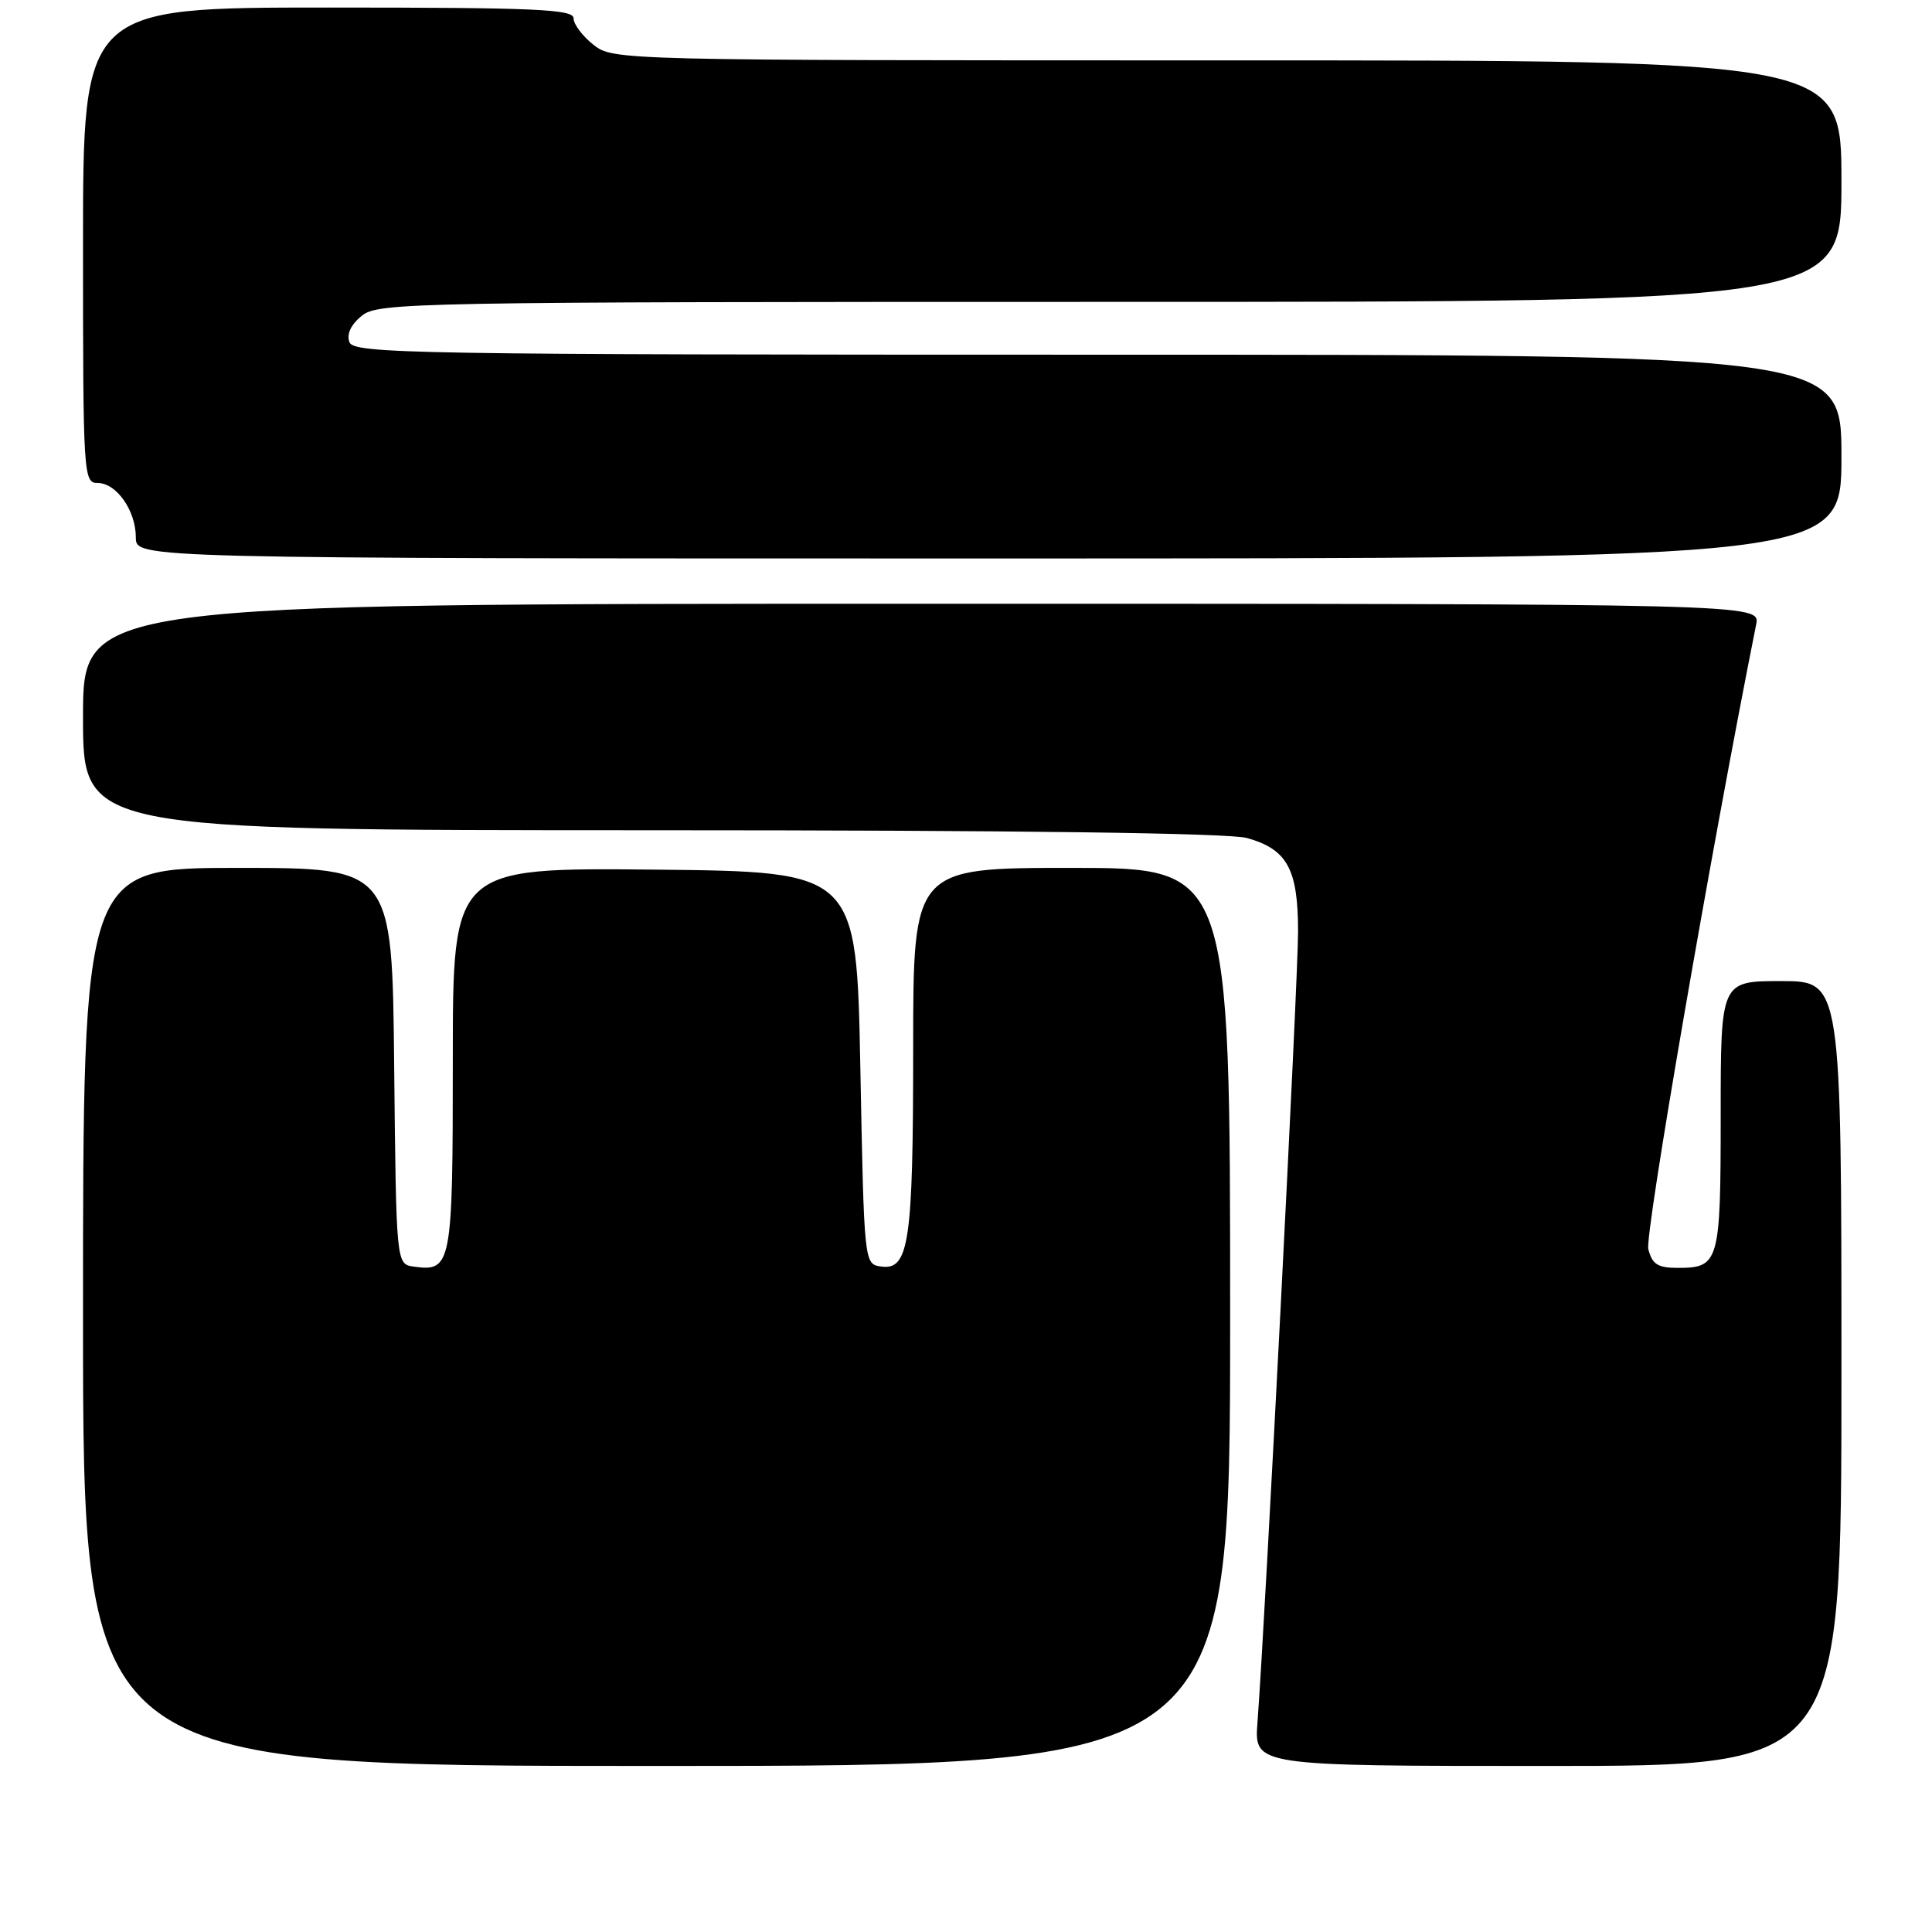 <?xml version="1.0" encoding="UTF-8" standalone="no"?>
<!DOCTYPE svg PUBLIC "-//W3C//DTD SVG 1.1//EN" "http://www.w3.org/Graphics/SVG/1.1/DTD/svg11.dtd" >
<svg xmlns="http://www.w3.org/2000/svg" xmlns:xlink="http://www.w3.org/1999/xlink" version="1.1" viewBox="0 0 256 256">
 <g >
 <path fill="currentColor"
d=" M 163.00 174.50 C 163.00 115.00 163.00 115.00 142.00 115.00 C 121.00 115.00 121.00 115.00 121.00 138.93 C 121.00 164.63 120.45 168.35 116.75 167.82 C 114.50 167.50 114.50 167.50 114.00 141.50 C 113.50 115.50 113.50 115.50 86.75 115.23 C 60.00 114.97 60.00 114.97 60.00 140.36 C 60.00 167.70 59.84 168.54 54.81 167.83 C 52.50 167.50 52.50 167.50 52.23 141.25 C 51.97 115.00 51.97 115.00 31.48 115.00 C 11.00 115.00 11.00 115.00 11.00 174.50 C 11.00 234.00 11.00 234.00 87.00 234.00 C 163.00 234.00 163.00 234.00 163.00 174.50 Z  M 244.00 182.00 C 244.00 130.00 244.00 130.00 236.00 130.00 C 228.00 130.00 228.00 130.00 228.00 147.80 C 228.00 167.28 227.80 168.00 222.32 168.00 C 219.66 168.00 218.92 167.53 218.41 165.51 C 217.93 163.59 226.78 112.36 232.70 82.75 C 233.25 80.00 233.25 80.00 122.12 80.00 C 11.00 80.00 11.00 80.00 11.00 95.00 C 11.00 110.00 11.00 110.00 86.25 110.01 C 134.95 110.01 162.81 110.38 165.22 111.04 C 170.57 112.53 172.00 115.15 172.00 123.45 C 172.00 129.84 167.65 214.66 166.62 228.25 C 166.19 234.00 166.19 234.00 205.09 234.00 C 244.00 234.00 244.00 234.00 244.00 182.00 Z  M 244.00 60.50 C 244.00 47.00 244.00 47.00 145.47 47.00 C 54.69 47.00 46.89 46.87 46.30 45.34 C 45.90 44.28 46.49 43.02 47.94 41.84 C 50.12 40.08 54.44 40.00 147.11 40.00 C 244.00 40.00 244.00 40.00 244.00 24.00 C 244.00 8.00 244.00 8.00 162.63 8.00 C 81.83 8.00 81.25 7.99 78.63 5.93 C 77.19 4.79 76.00 3.21 76.00 2.43 C 76.00 1.22 70.99 1.00 43.50 1.00 C 11.00 1.00 11.00 1.00 11.00 32.50 C 11.00 63.03 11.06 64.00 12.94 64.00 C 15.44 64.00 18.00 67.66 18.00 71.22 C 18.00 74.00 18.00 74.00 131.00 74.00 C 244.00 74.00 244.00 74.00 244.00 60.50 Z "/>
</g>
</svg>